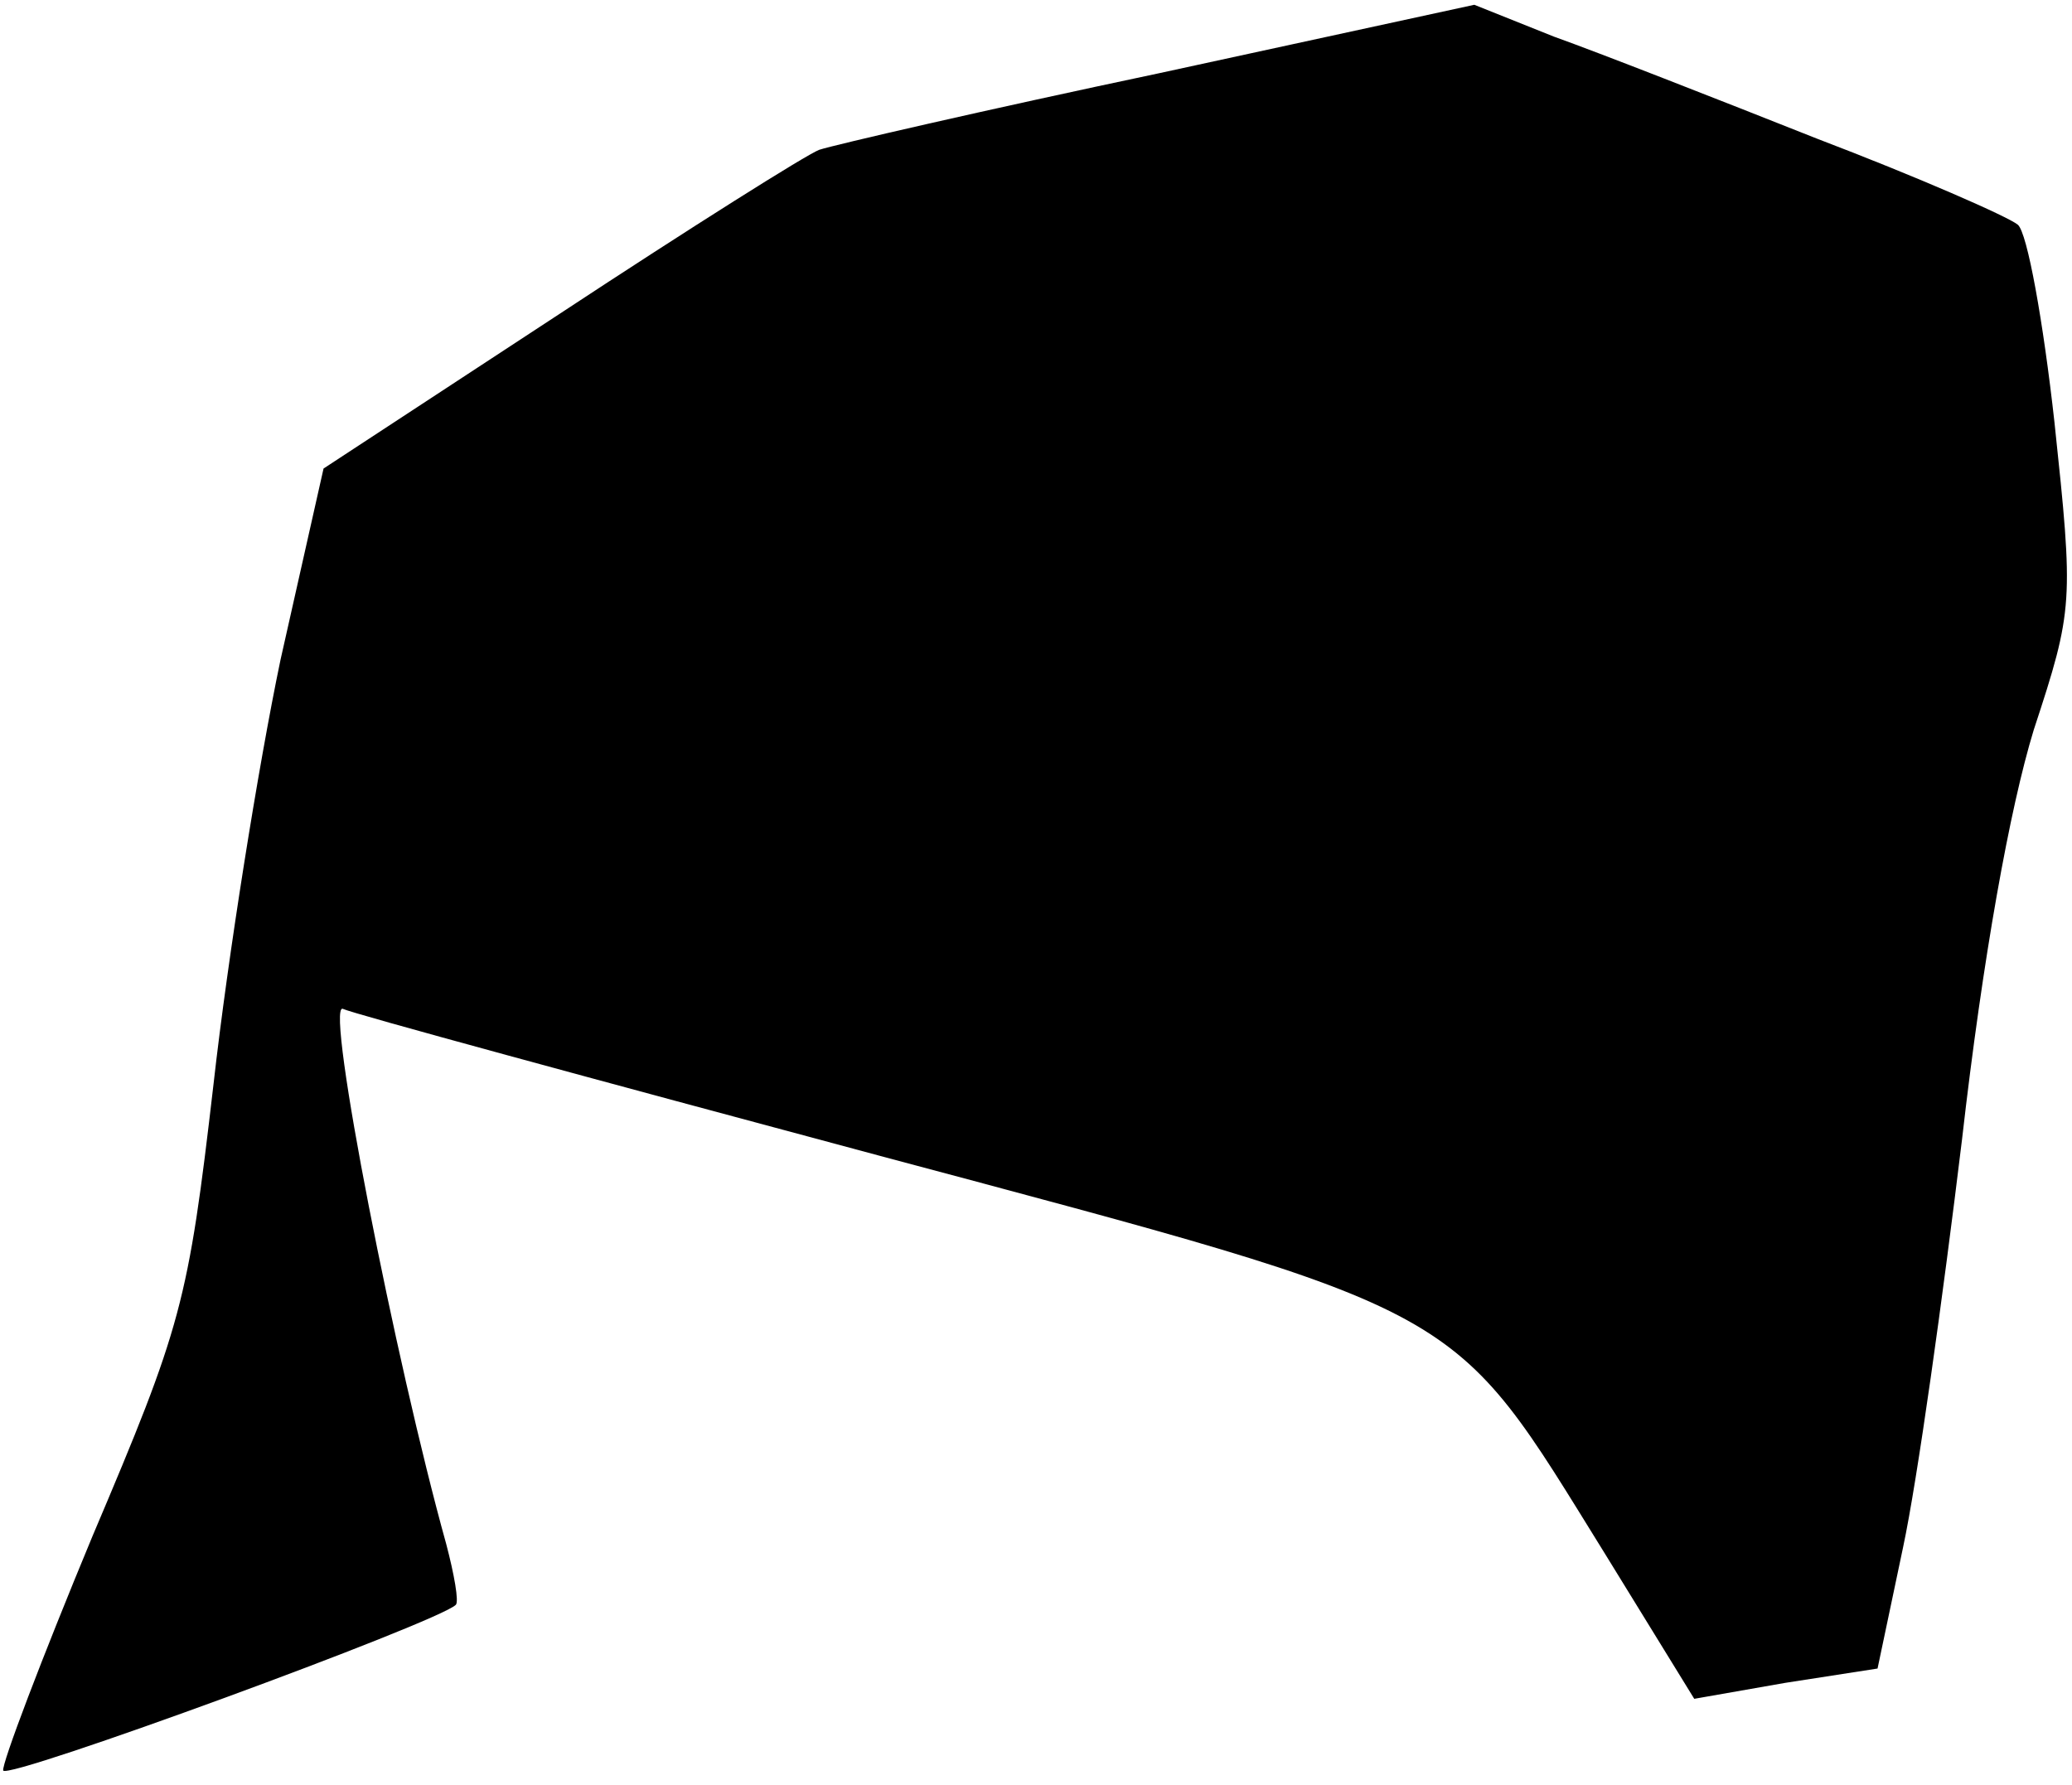<?xml version="1.0" standalone="no"?>
<!DOCTYPE svg PUBLIC "-//W3C//DTD SVG 20010904//EN"
 "http://www.w3.org/TR/2001/REC-SVG-20010904/DTD/svg10.dtd">
<svg version="1.0" xmlns="http://www.w3.org/2000/svg"
 width="130pt" height="112pt" viewBox="0 0 130 112"
 preserveAspectRatio="xMidYMid meet">
<g transform="translate(0,112) scale(0.1,-0.1)"
fill="#000000" stroke="none">
<path fill="#000000" stroke="none" d="M727 1074 c-109 -23 -204 -45 -213 -48
-8 -3 -81 -49 -163 -103 l-148 -97 -27 -120 c-14 -67 -33 -186 -42 -266 -16
-138 -20 -152 -76 -284 -32 -77 -57 -143 -56 -147 3 -6 273 93 284 104 2 2 -1
19 -6 38 -32 115 -76 339 -65 336 6 -3 157 -44 336 -92 374 -100 358 -92 456
-250 l56 -91 57 10 58 9 16 76 c9 42 25 157 37 256 13 114 30 208 45 257 25
76 25 80 13 193 -7 63 -17 119 -23 124 -6 5 -63 30 -126 54 -63 25 -137 54
-165 64 l-50 20 -198 -43z"/>
</g>
</svg>
